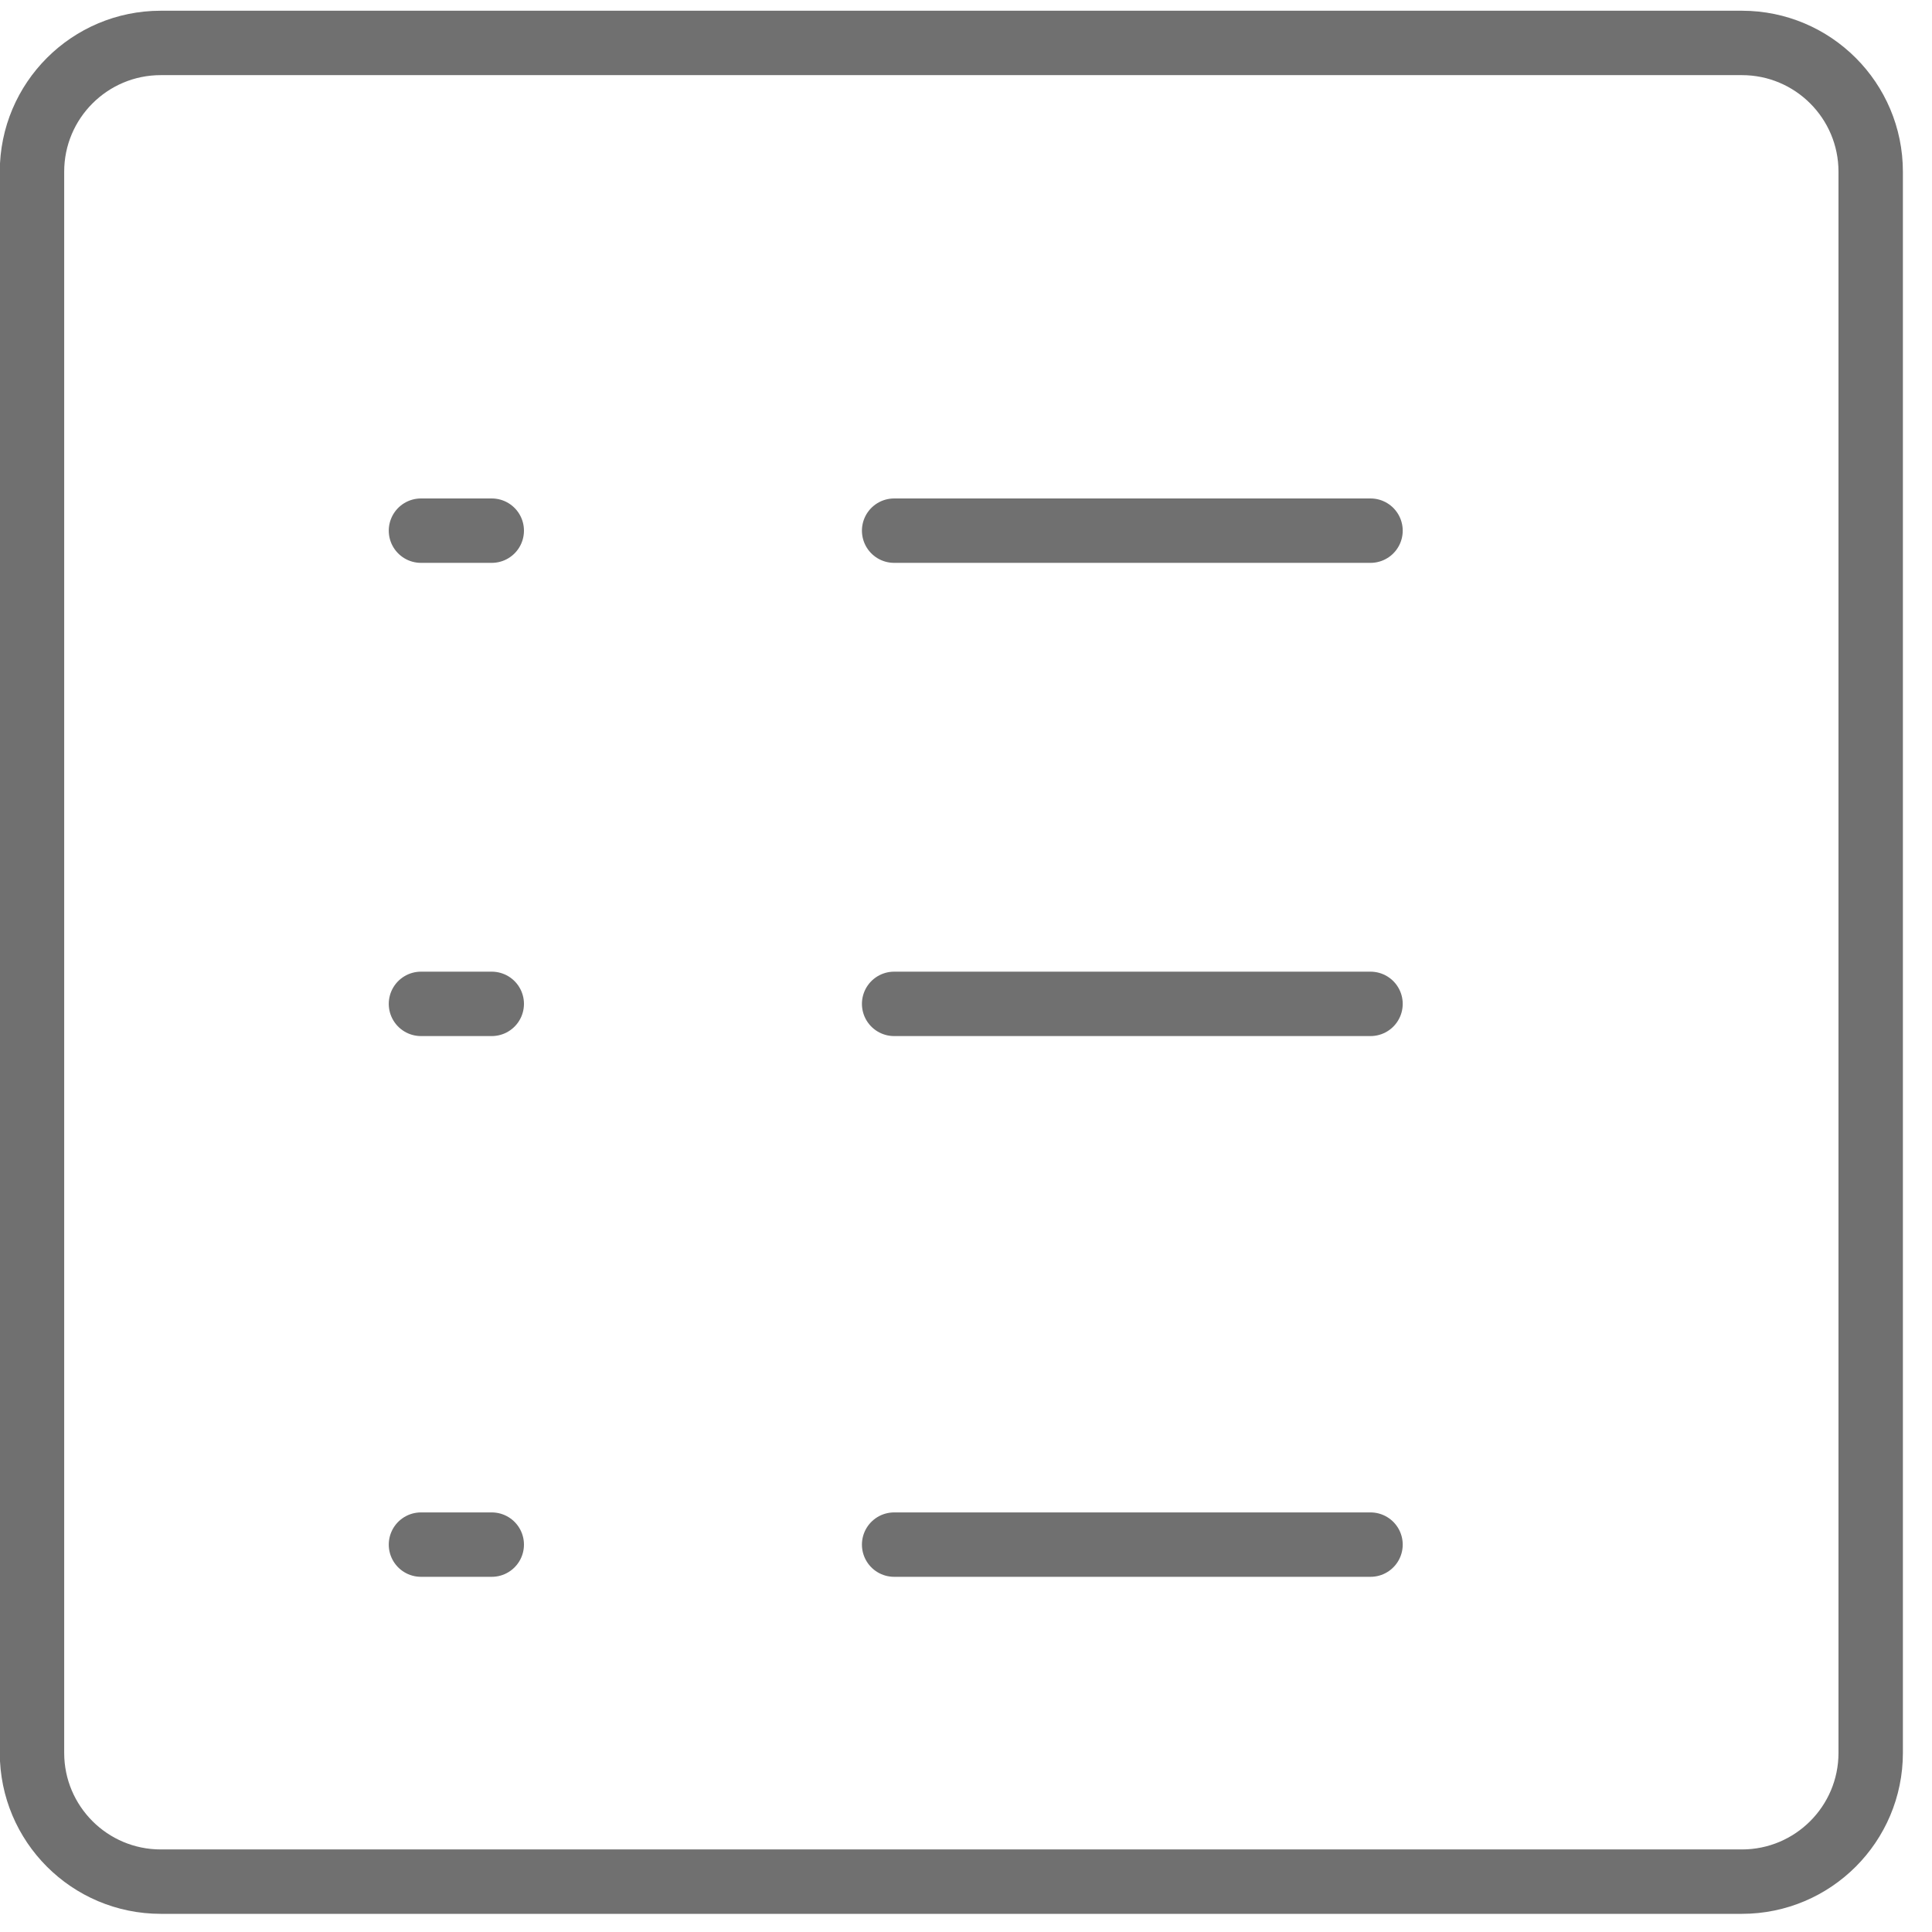 <svg width="45" height="45" viewBox="0 0 45 45" fill="none" xmlns="http://www.w3.org/2000/svg">
<path d="M0.745 4C0.745 2.343 2.088 1 3.745 1H40.572C42.229 1 43.572 2.343 43.572 4V40.827C43.572 42.484 42.229 43.827 40.572 43.827H3.745C2.088 43.827 0.745 42.484 0.745 40.827V4Z" stroke="#707070" stroke-width="1.5" stroke-linecap="round" stroke-linejoin="round"/>
<line x1="9.805" y1="12.36" x2="11.454" y2="12.36" stroke="#707070" stroke-width="1.5" stroke-linecap="round" stroke-linejoin="round"/>
<line x1="20.826" y1="12.36" x2="31.922" y2="12.36" stroke="#707070" stroke-width="1.5" stroke-linecap="round" stroke-linejoin="round"/>
<line x1="9.805" y1="23.382" x2="11.454" y2="23.382" stroke="#707070" stroke-width="1.5" stroke-linecap="round" stroke-linejoin="round"/>
<line x1="20.826" y1="23.382" x2="31.922" y2="23.382" stroke="#707070" stroke-width="1.5" stroke-linecap="round" stroke-linejoin="round"/>
<line x1="9.805" y1="35.977" x2="11.454" y2="35.977" stroke="#707070" stroke-width="1.5" stroke-linecap="round" stroke-linejoin="round"/>
<line x1="20.826" y1="35.977" x2="31.922" y2="35.977" stroke="#707070" stroke-width="1.5" stroke-linecap="round" stroke-linejoin="round"/>
</svg>
